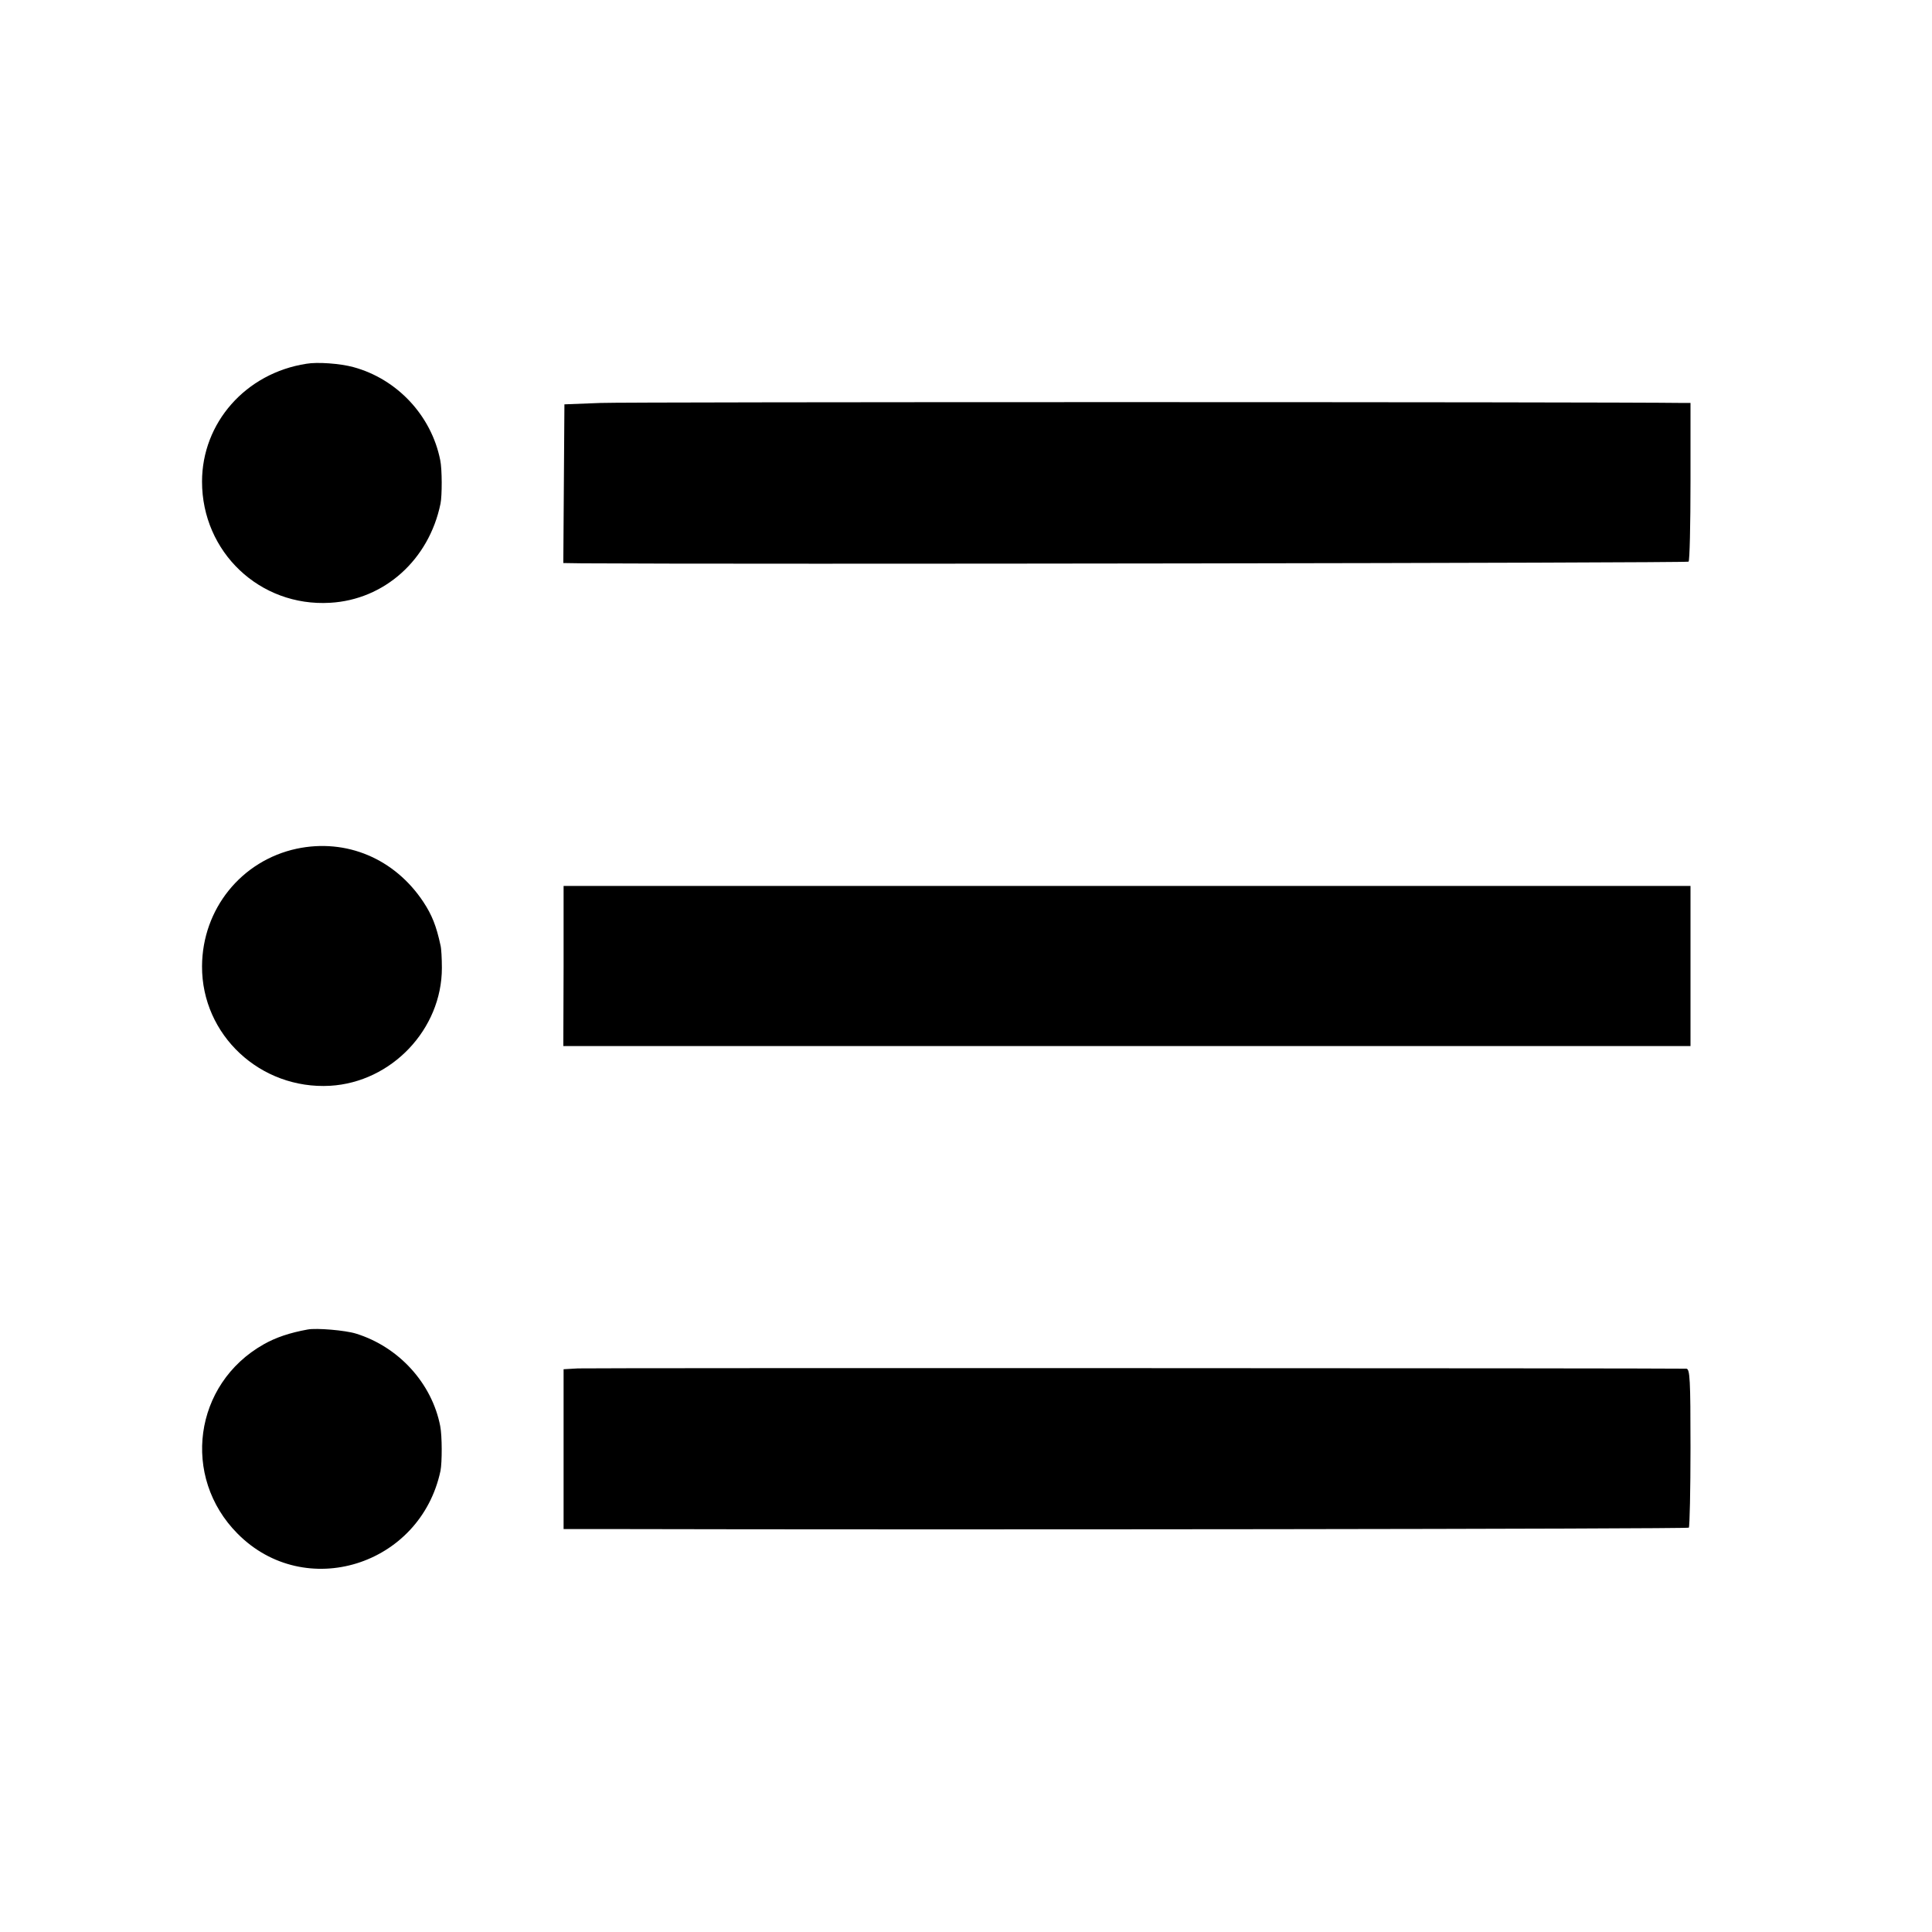 <?xml version="1.0" standalone="no"?>
<!DOCTYPE svg PUBLIC "-//W3C//DTD SVG 20010904//EN"
 "http://www.w3.org/TR/2001/REC-SVG-20010904/DTD/svg10.dtd">
<svg version="1.0" xmlns="http://www.w3.org/2000/svg"
 width="700pt" height="700pt" viewBox="0 0 700 700"
 preserveAspectRatio="xMidYMid meet">
<g transform="translate(0,700) scale(0.1,-0.1)"
fill="#000000" stroke="none">
<path d="M1110 5682 c-220 -34 -378 -214 -378 -427 0 -255 209 -454 464 -439
196 11 358 155 400 359 6 29 6 125 -1 158 -32 161 -156 294 -315 337 -48 13
-130 19 -170 12z"/>
<path d="M2175 5540 l-130 -5 -2 -287 -2 -288 67 -1 c543 -4 4005 1 4010 6 4
3 7 134 7 291 l0 284 -25 0 c-289 4 -3833 4 -3925 0z"/>
<path d="M1075 3925 c-200 -43 -342 -218 -343 -426 -1 -249 211 -447 464 -433
223 13 405 205 405 427 0 34 -2 71 -5 82 -15 70 -31 110 -62 157 -104 157
-279 231 -459 193z"/>
<path d="M2042 3500 l-1 -290 2042 0 2042 0 0 290 0 290 -2041 0 -2042 0 0
-290z"/>
<path d="M1115 2183 c-66 -12 -116 -29 -160 -54 -253 -143 -299 -480 -94 -686
244 -246 662 -116 735 228 6 31 6 126 -1 162 -30 155 -150 287 -305 335 -38
12 -143 21 -175 15z"/>
<path d="M2094 2042 l-52 -3 0 -289 0 -290 131 0 c1236 -3 3941 0 3946 5 3 4
6 135 6 291 0 246 -2 284 -15 285 -68 2 -3977 3 -4016 1z"/>
</g>
</svg>
